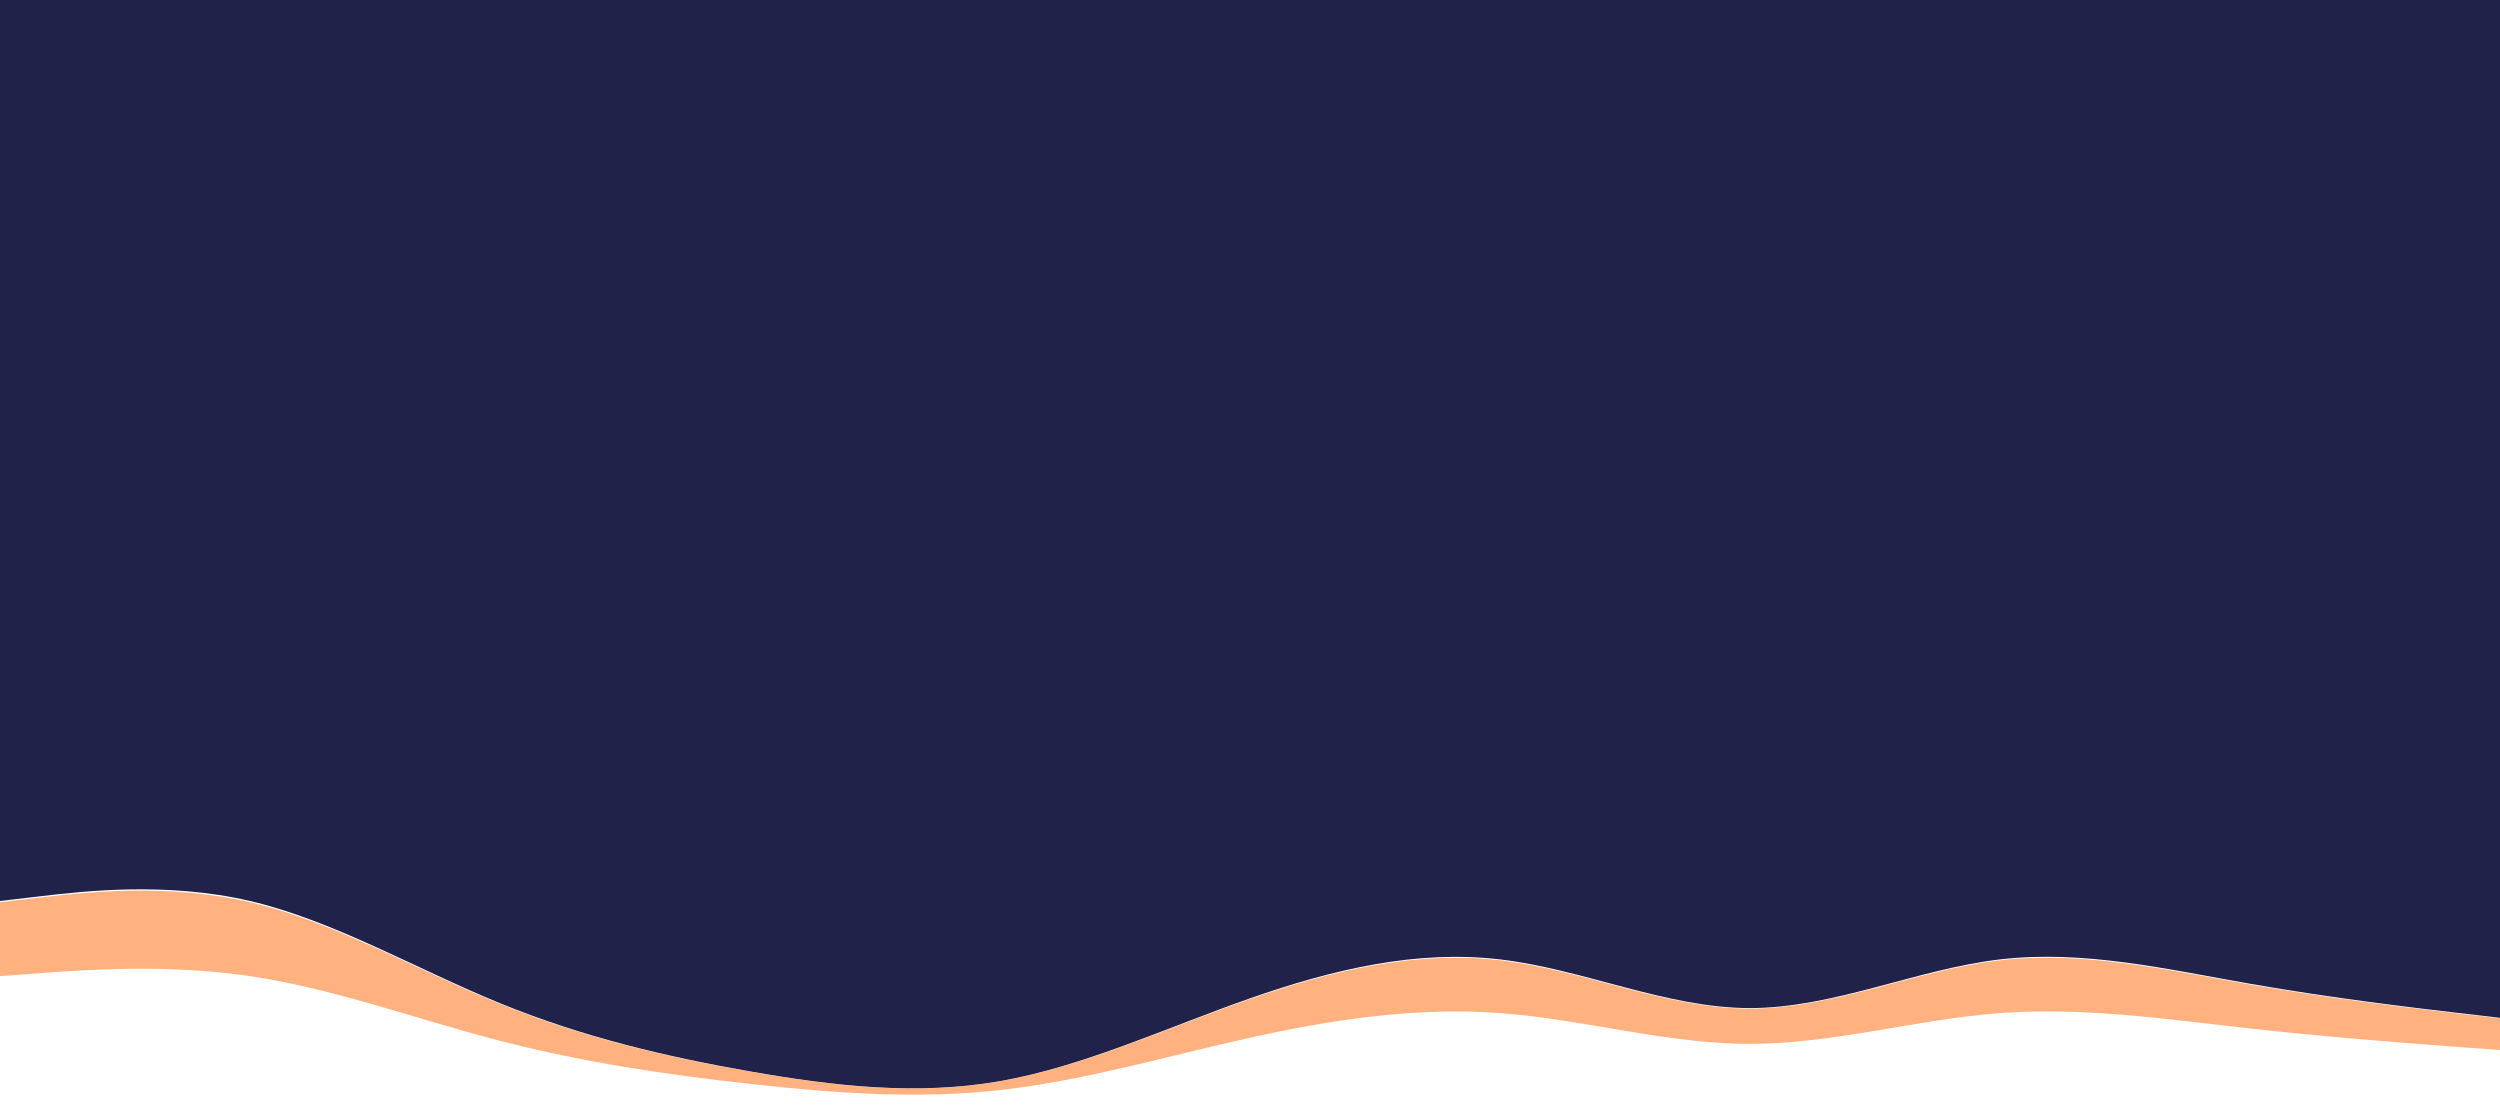 <svg width="1920" height="849" viewBox="0 0 1920 849" fill="none" xmlns="http://www.w3.org/2000/svg">
<rect x="0" y="0" width="1920" height="849" fill="#808080" stroke="none"/>
<g clip-path="url(#clip0_1_9)">
<rect width="1920" height="849" fill="white"/>
<rect width="1920" height="849" fill="#202249"/>
<path fill-rule="evenodd" clip-rule="evenodd" d="M0 691.948L32 688.209C64 684.469 128 676.991 192 691.948C256 706.905 320 744.299 384 770.474C448 796.649 512 811.607 576 822.825C640 834.043 704 841.521 768 830.303C832 819.085 896 789.171 960 766.735C1024 744.299 1088 729.341 1152 736.82C1216 744.299 1280 774.213 1344 774.213C1408 774.213 1472 744.299 1536 736.82C1600 729.341 1664 744.299 1728 755.517C1792 766.735 1856 774.213 1888 777.953L1920 781.692V849H1888C1856 849 1792 849 1728 849C1664 849 1600 849 1536 849C1472 849 1408 849 1344 849C1280 849 1216 849 1152 849C1088 849 1024 849 960 849C896 849 832 849 768 849C704 849 640 849 576 849C512 849 448 849 384 849C320 849 256 849 192 849C128 849 64 849 32 849H0V691.948Z" fill="white"/>
<path fill-rule="evenodd" clip-rule="evenodd" d="M0 692.894L32 689.177C64 685.461 128 678.027 192 692.894C256 707.761 320 744.929 384 770.947C448 796.965 512 811.832 576 822.982C640 834.133 704 841.566 768 830.416C832 819.266 896 789.531 960 767.23C1024 744.929 1088 730.062 1152 737.496C1216 744.929 1280 774.664 1344 774.664C1408 774.664 1472 744.929 1536 737.496C1600 730.062 1664 744.929 1728 756.08C1792 767.23 1856 774.664 1888 778.381L1920 782.098V849H1888C1856 849 1792 849 1728 849C1664 849 1600 849 1536 849C1472 849 1408 849 1344 849C1280 849 1216 849 1152 849C1088 849 1024 849 960 849C896 849 832 849 768 849C704 849 640 849 576 849C512 849 448 849 384 849C320 849 256 849 192 849C128 849 64 849 32 849H0V692.894Z" fill="#FF6600" fill-opacity="0.5"/>
<path fill-rule="evenodd" clip-rule="evenodd" d="M0 749.66L32 747.295C64 744.929 128 740.199 192 749.66C256 759.121 320 782.773 384 799.33C448 815.887 512 825.348 576 832.443C640 839.539 704 844.27 768 837.174C832 830.078 896 811.156 960 796.965C1024 782.773 1088 773.312 1152 778.043C1216 782.773 1280 801.695 1344 801.695C1408 801.695 1472 782.773 1536 778.043C1600 773.312 1664 782.773 1728 789.869C1792 796.965 1856 801.695 1888 804.06L1920 806.426V849H1888C1856 849 1792 849 1728 849C1664 849 1600 849 1536 849C1472 849 1408 849 1344 849C1280 849 1216 849 1152 849C1088 849 1024 849 960 849C896 849 832 849 768 849C704 849 640 849 576 849C512 849 448 849 384 849C320 849 256 849 192 849C128 849 64 849 32 849H0V749.66Z" fill="white"/>
</g>
<defs>
<clipPath id="clip0_1_9">
<rect width="1920" height="849" fill="white"/>
</clipPath>
</defs>
</svg>
